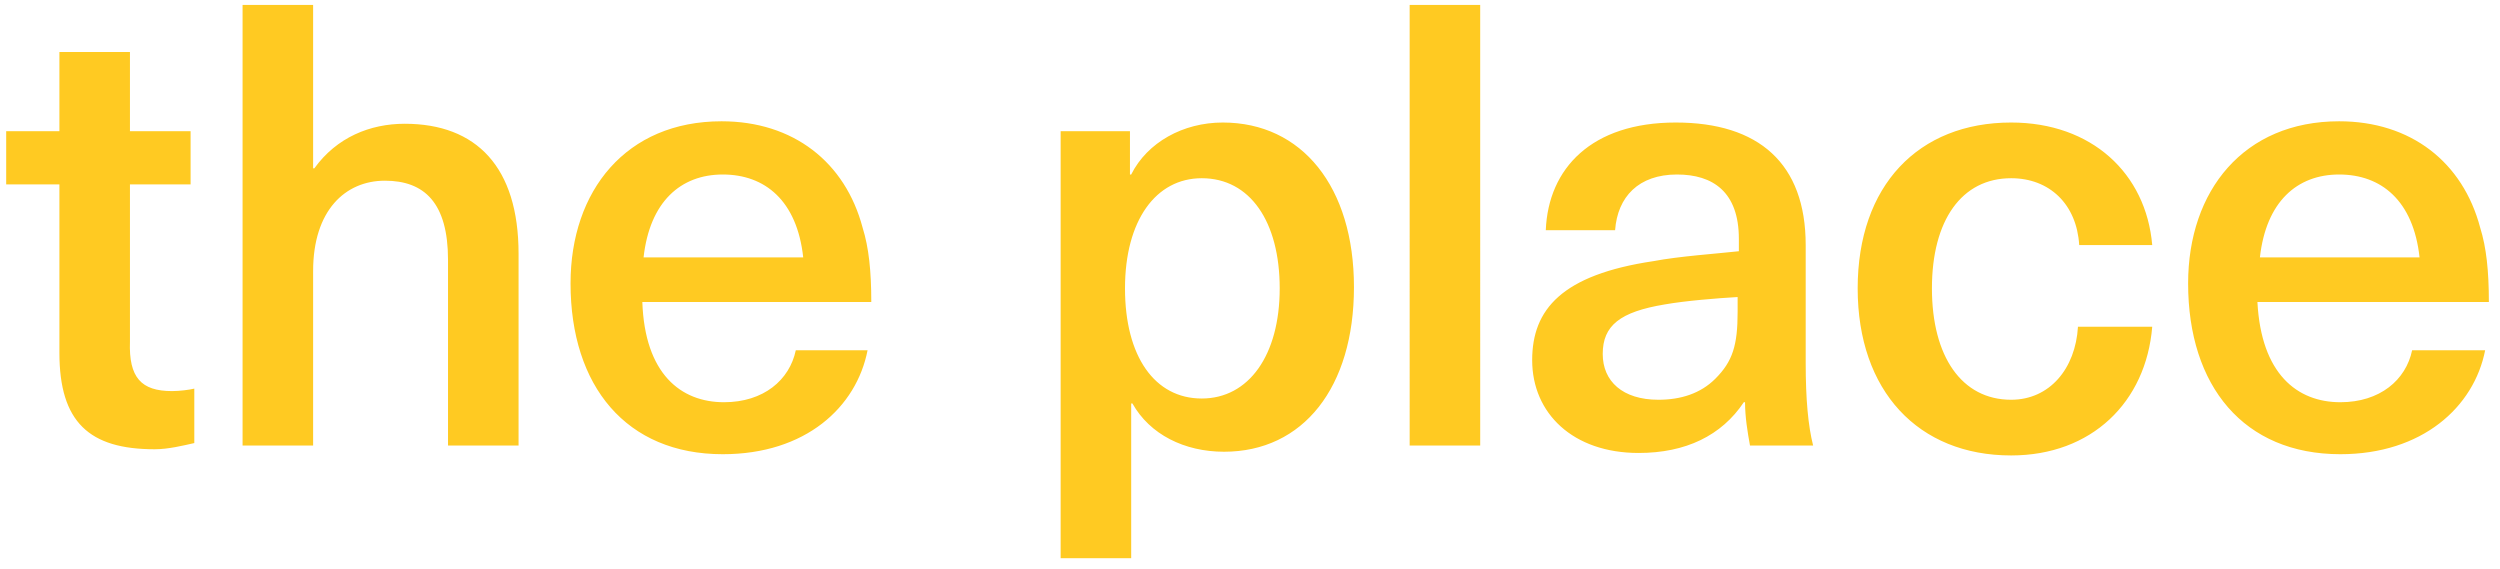 <?xml version="1.0" encoding="utf-8"?>
<!-- Generator: Adobe Illustrator 28.2.0, SVG Export Plug-In . SVG Version: 6.00 Build 0)  -->
<svg version="1.1" id="Capa_1" xmlns="http://www.w3.org/2000/svg" xmlns:xlink="http://www.w3.org/1999/xlink" x="0px" y="0px"
	 viewBox="0 0 202 46" style="enable-background:new 0 0 202 46;" xml:space="preserve">
<style type="text/css">
	.st0{fill:#FFCA22;}
</style>
<path class="st0" d="M13.9,31.6c0.6,0,1.4-0.1,1.8-0.2v4.4c-0.9,0.2-2.1,0.5-3.2,0.5c-5.3,0-7.7-2.2-7.7-7.8V14.9H0.5v-4.3h4.3V4.2
	h5.7v6.4h4.9v4.3h-4.9v12.7C10.4,30.5,11.4,31.6,13.9,31.6z M25.3,13.6h0.1c1.8-2.5,4.5-3.6,7.3-3.6c5.8,0,9.2,3.5,9.2,10.5V36h-5.7
	V21c0-4.6-1.9-6.4-5.1-6.4c-3.2,0-5.8,2.4-5.8,7.3V36h-5.7V0.4h5.7V13.6z M58.5,32.5c3.2,0,5.3-1.8,5.8-4.2h5.8
	c-0.9,4.6-5,8.4-11.7,8.4c-7.8,0-12.3-5.5-12.3-13.8c0-7.5,4.5-13.1,12.2-13.1c5.8,0,10,3.3,11.4,8.6c0.5,1.6,0.7,3.5,0.7,6H51.9
	C52.1,30.2,55,32.5,58.5,32.5z M58.4,14.1c-3.4,0-5.9,2.2-6.4,6.7h12.9C64.4,16.2,61.8,14.1,58.4,14.1z M98.8,9.9
	c6.4,0,10.6,5.2,10.6,13.3s-4.1,13.3-10.5,13.3c-3.2,0-6-1.4-7.4-3.9h-0.1v12.5h-5.7V10.6h5.6v3.5h0.1C92.7,11.5,95.6,9.9,98.8,9.9z
	 M97.1,14.4c-3.7,0-6.2,3.4-6.2,8.9c0,5.5,2.4,8.9,6.2,8.9c3.8,0,6.3-3.5,6.3-8.9S101,14.4,97.1,14.4z M119.6,36h-5.7V0.4h5.7V36z
	 M135.4,9.9c6.7,0,10.5,3.3,10.5,9.9v9.5c0,3,0.2,5.1,0.6,6.7h-5.1c-0.2-1.1-0.4-2.3-0.4-3.5h-0.1c-1.8,2.7-4.7,4.1-8.5,4.1
	c-5.3,0-8.6-3.2-8.6-7.5c0-4.1,2.4-6.9,9.8-8c2.1-0.4,5.1-0.6,6.9-0.8v-1c0-3.8-2.1-5.2-5-5.2c-3.1,0-4.8,1.8-5,4.5h-5.6
	C125.1,13.6,128.6,9.9,135.4,9.9z M140.4,25.2V24c-1.7,0.1-4.2,0.3-5.9,0.6c-3.6,0.6-5,1.7-5,4c0,2.2,1.6,3.7,4.5,3.7
	c1.8,0,3.4-0.5,4.6-1.7C140,29.2,140.4,27.9,140.4,25.2z M162.5,9.9c6.5,0,10.9,4.1,11.4,9.9H168c-0.2-3.3-2.4-5.4-5.5-5.4
	c-4,0-6.4,3.4-6.4,8.9s2.4,9,6.4,9c3.1,0,5.2-2.5,5.4-5.9h6c-0.5,6.1-4.9,10.4-11.4,10.4c-7.5,0-12.4-5.2-12.4-13.5
	S155,9.9,162.5,9.9z M189.1,32.5c3.2,0,5.3-1.8,5.8-4.2h5.9c-0.9,4.6-5.1,8.4-11.7,8.4c-7.8,0-12.3-5.5-12.3-13.8
	c0-7.5,4.5-13.1,12.2-13.1c5.8,0,10,3.3,11.4,8.6c0.5,1.6,0.7,3.5,0.7,6h-18.7C182.7,30.2,185.6,32.5,189.1,32.5z M189,14.1
	c-3.4,0-5.9,2.2-6.4,6.7h12.9C195,16.2,192.4,14.1,189,14.1z"/>
</svg>
